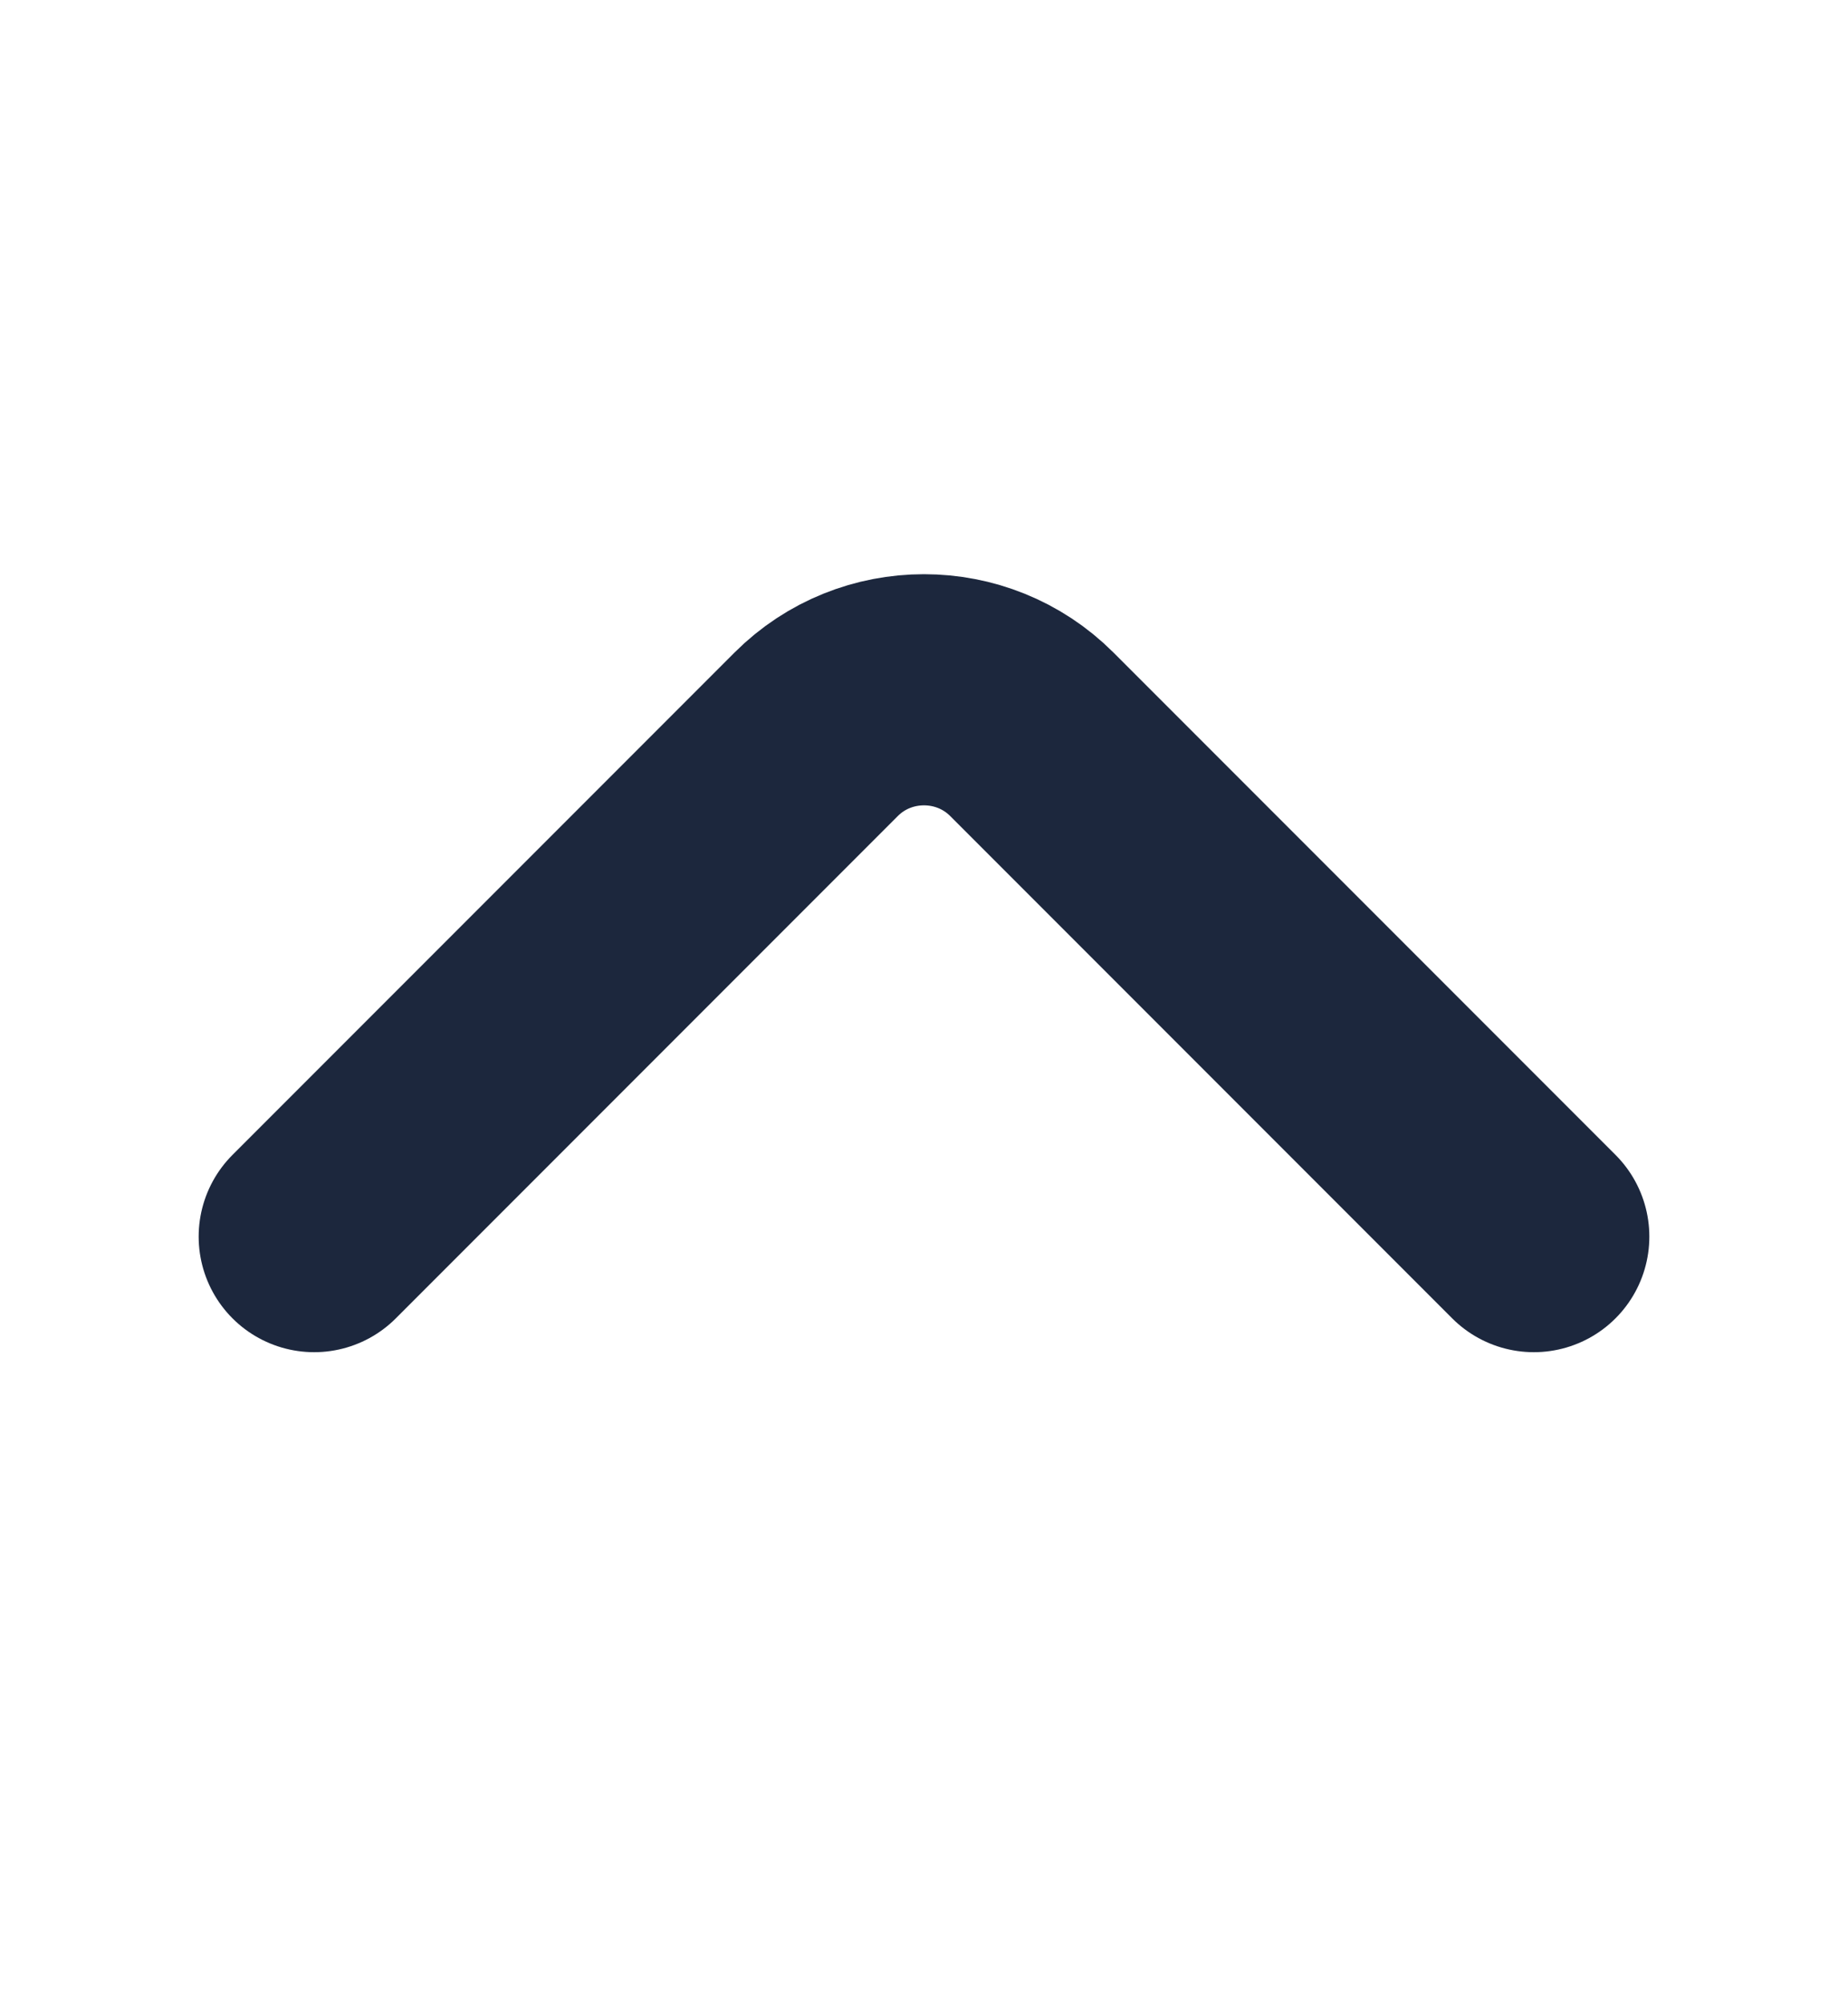 <svg width="12" height="13" viewBox="0 0 12 13" fill="none" xmlns="http://www.w3.org/2000/svg">
<path d="M9.96 8.025L6.7 4.765C6.315 4.38 5.685 4.38 5.3 4.765L2.04 8.025" stroke="#1C273D" stroke-width="1.5" stroke-miterlimit="10" stroke-linecap="round" stroke-linejoin="round"/>
</svg>
